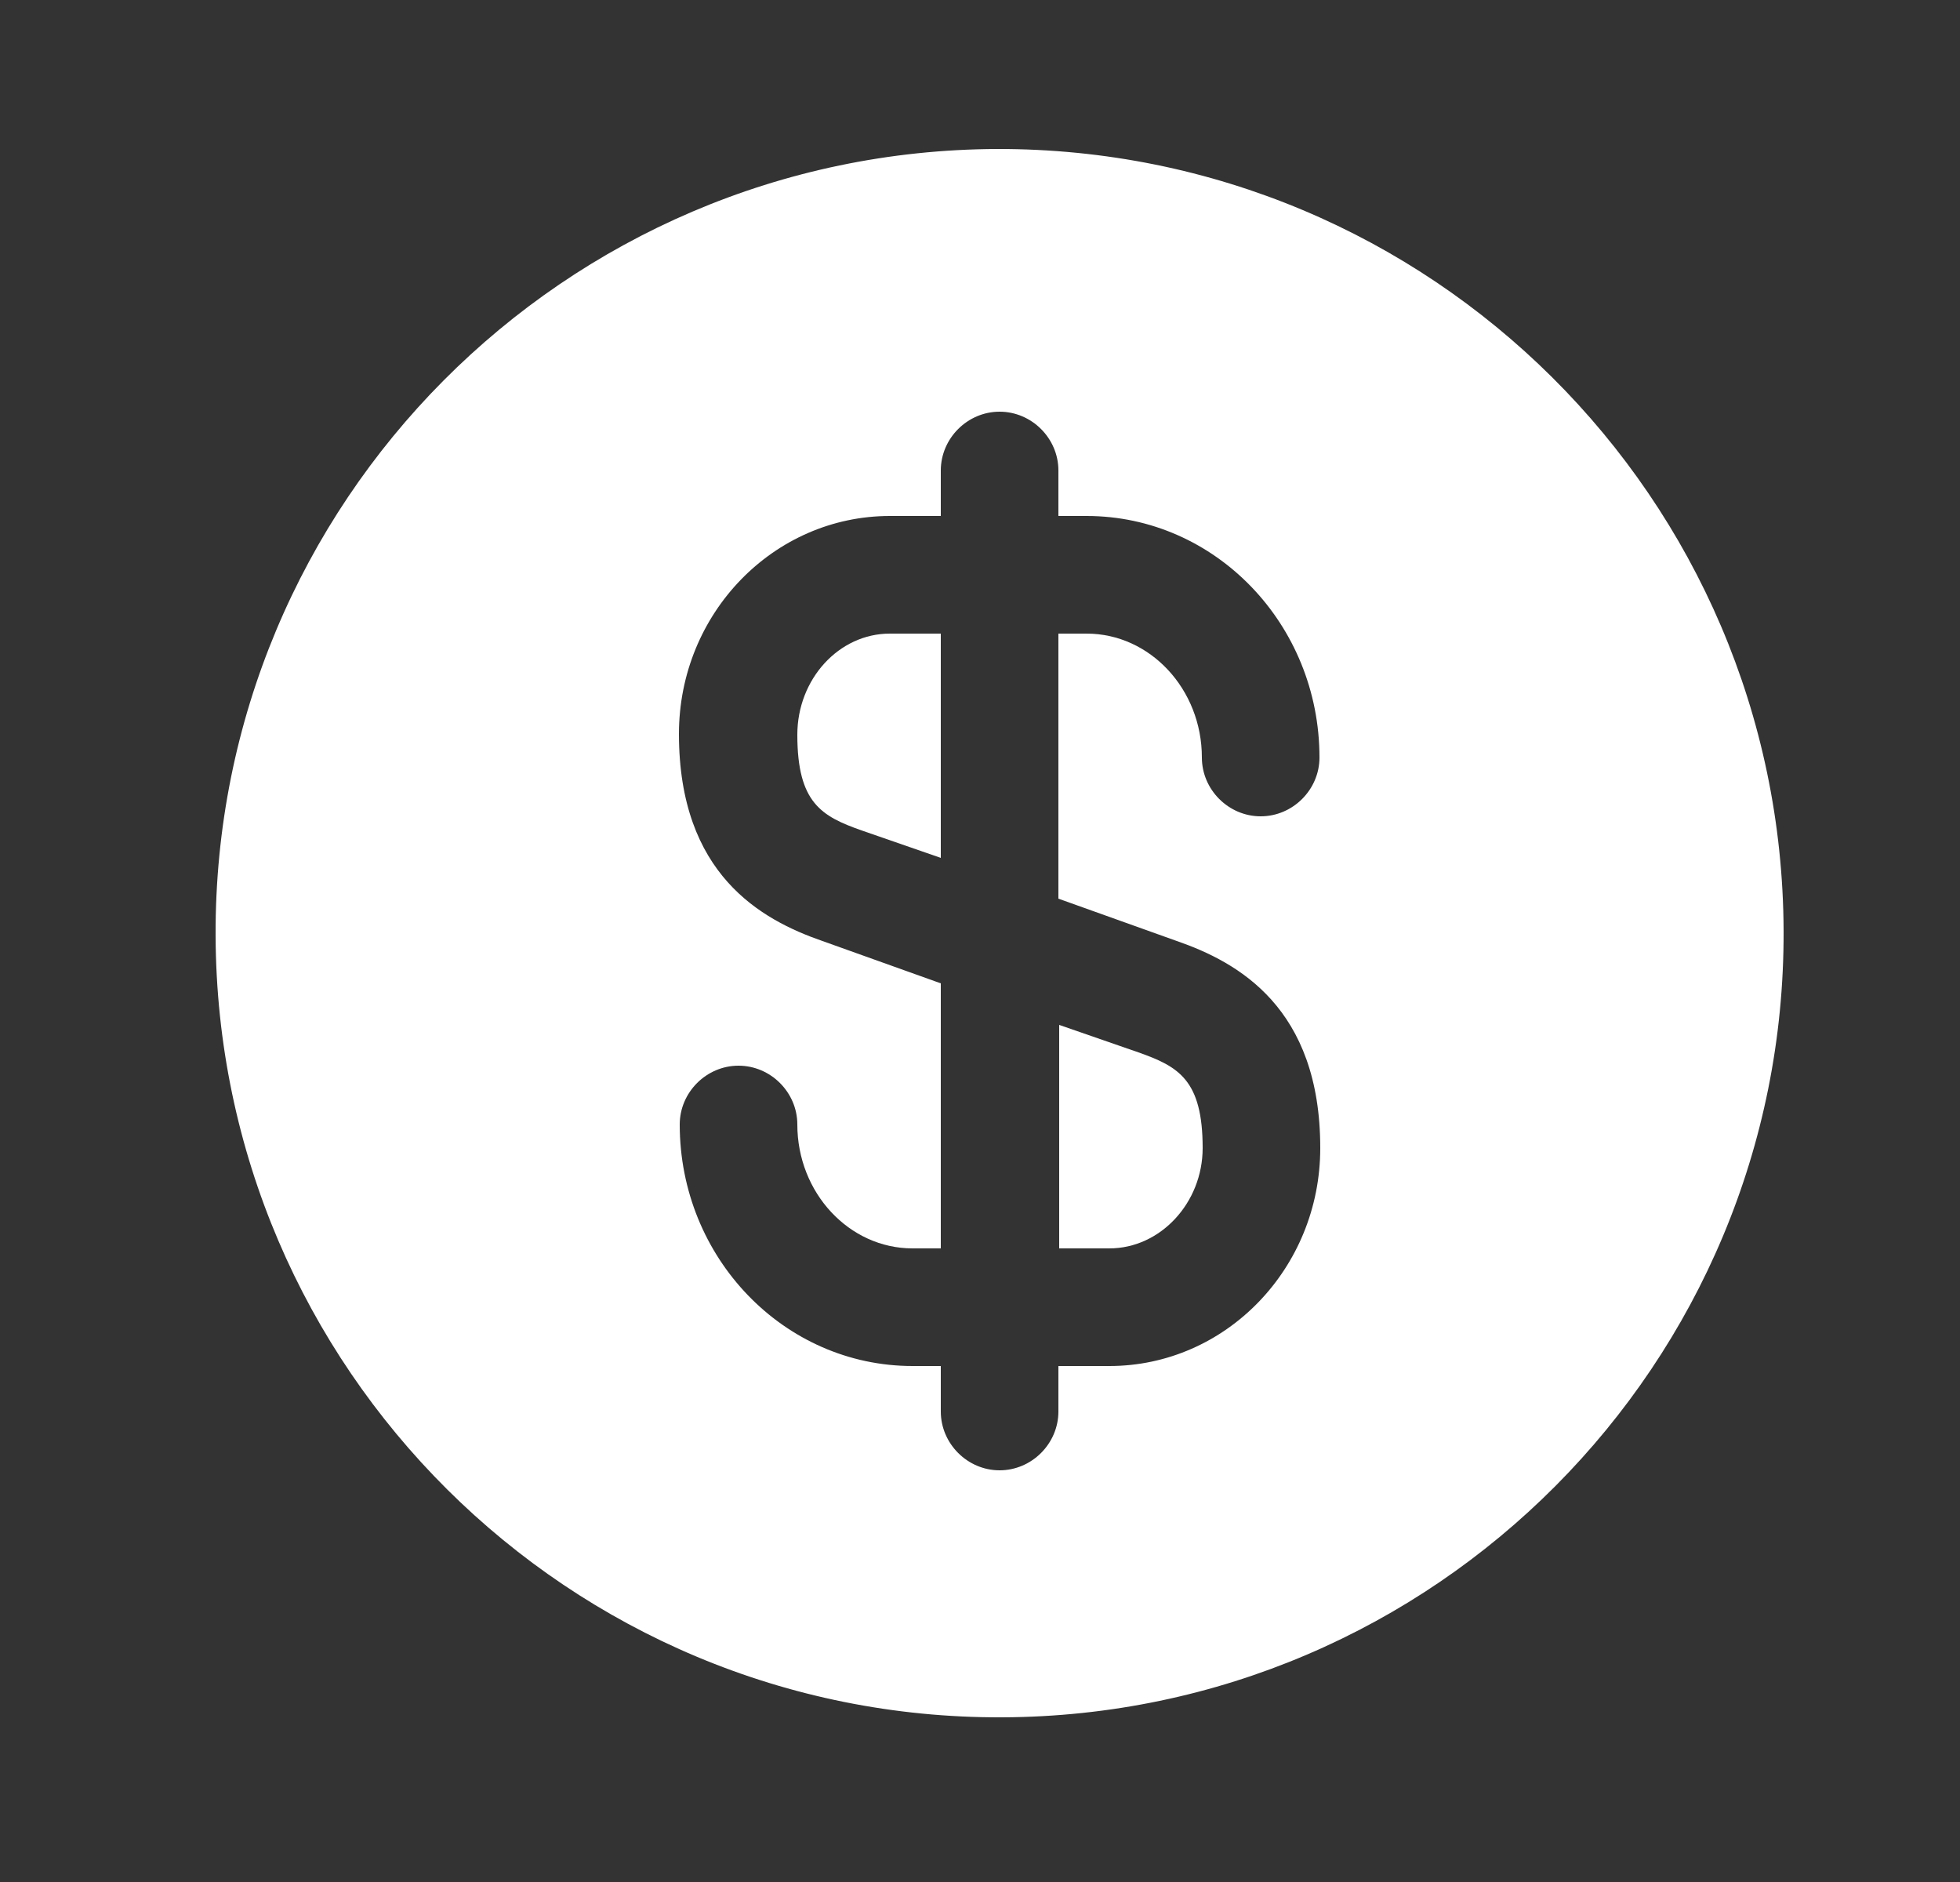 <svg width="25" height="24" viewBox="0 0 25 24" fill="none" xmlns="http://www.w3.org/2000/svg">
<rect x="0" y="0" width="25" height="24" fill="#333333" stroke="none"/>
<path d="M13.5 15.92H14.15C14.8 15.92 15.34 15.34 15.34 14.64C15.34 13.77 15.03 13.6 14.52 13.42L13.51 13.07V15.92H13.5Z" fill="white"/>
<path d="M12.72 1.9C7.2 1.92 2.73 6.41 2.75 11.93C2.77 17.45 7.26 21.92 12.78 21.9C18.3 21.88 22.77 17.39 22.75 11.87C22.73 6.35 18.24 1.89 12.72 1.9ZM15.01 12C15.79 12.27 16.84 12.85 16.84 14.64C16.84 16.18 15.63 17.42 14.15 17.42H13.5V18C13.5 18.41 13.16 18.75 12.75 18.75C12.34 18.75 12 18.41 12 18V17.42H11.64C10 17.42 8.67 16.04 8.67 14.34C8.67 13.93 9.01 13.59 9.42 13.59C9.83 13.59 10.17 13.93 10.17 14.34C10.17 15.21 10.83 15.92 11.64 15.92H12V12.54L10.49 12C9.71 11.73 8.66 11.15 8.66 9.36C8.66 7.82 9.87 6.58 11.35 6.58H12V6C12 5.59 12.34 5.25 12.75 5.25C13.16 5.25 13.5 5.59 13.5 6V6.58H13.86C15.5 6.58 16.83 7.96 16.83 9.66C16.83 10.07 16.49 10.41 16.08 10.41C15.67 10.41 15.33 10.07 15.33 9.66C15.33 8.79 14.67 8.08 13.86 8.08H13.5V11.46L15.01 12Z" fill="white"/>
<path d="M10.17 9.37C10.17 10.24 10.48 10.41 10.99 10.59L12 10.94V8.08H11.35C10.7 8.08 10.17 8.66 10.17 9.37Z" fill="white"/>
</svg>
